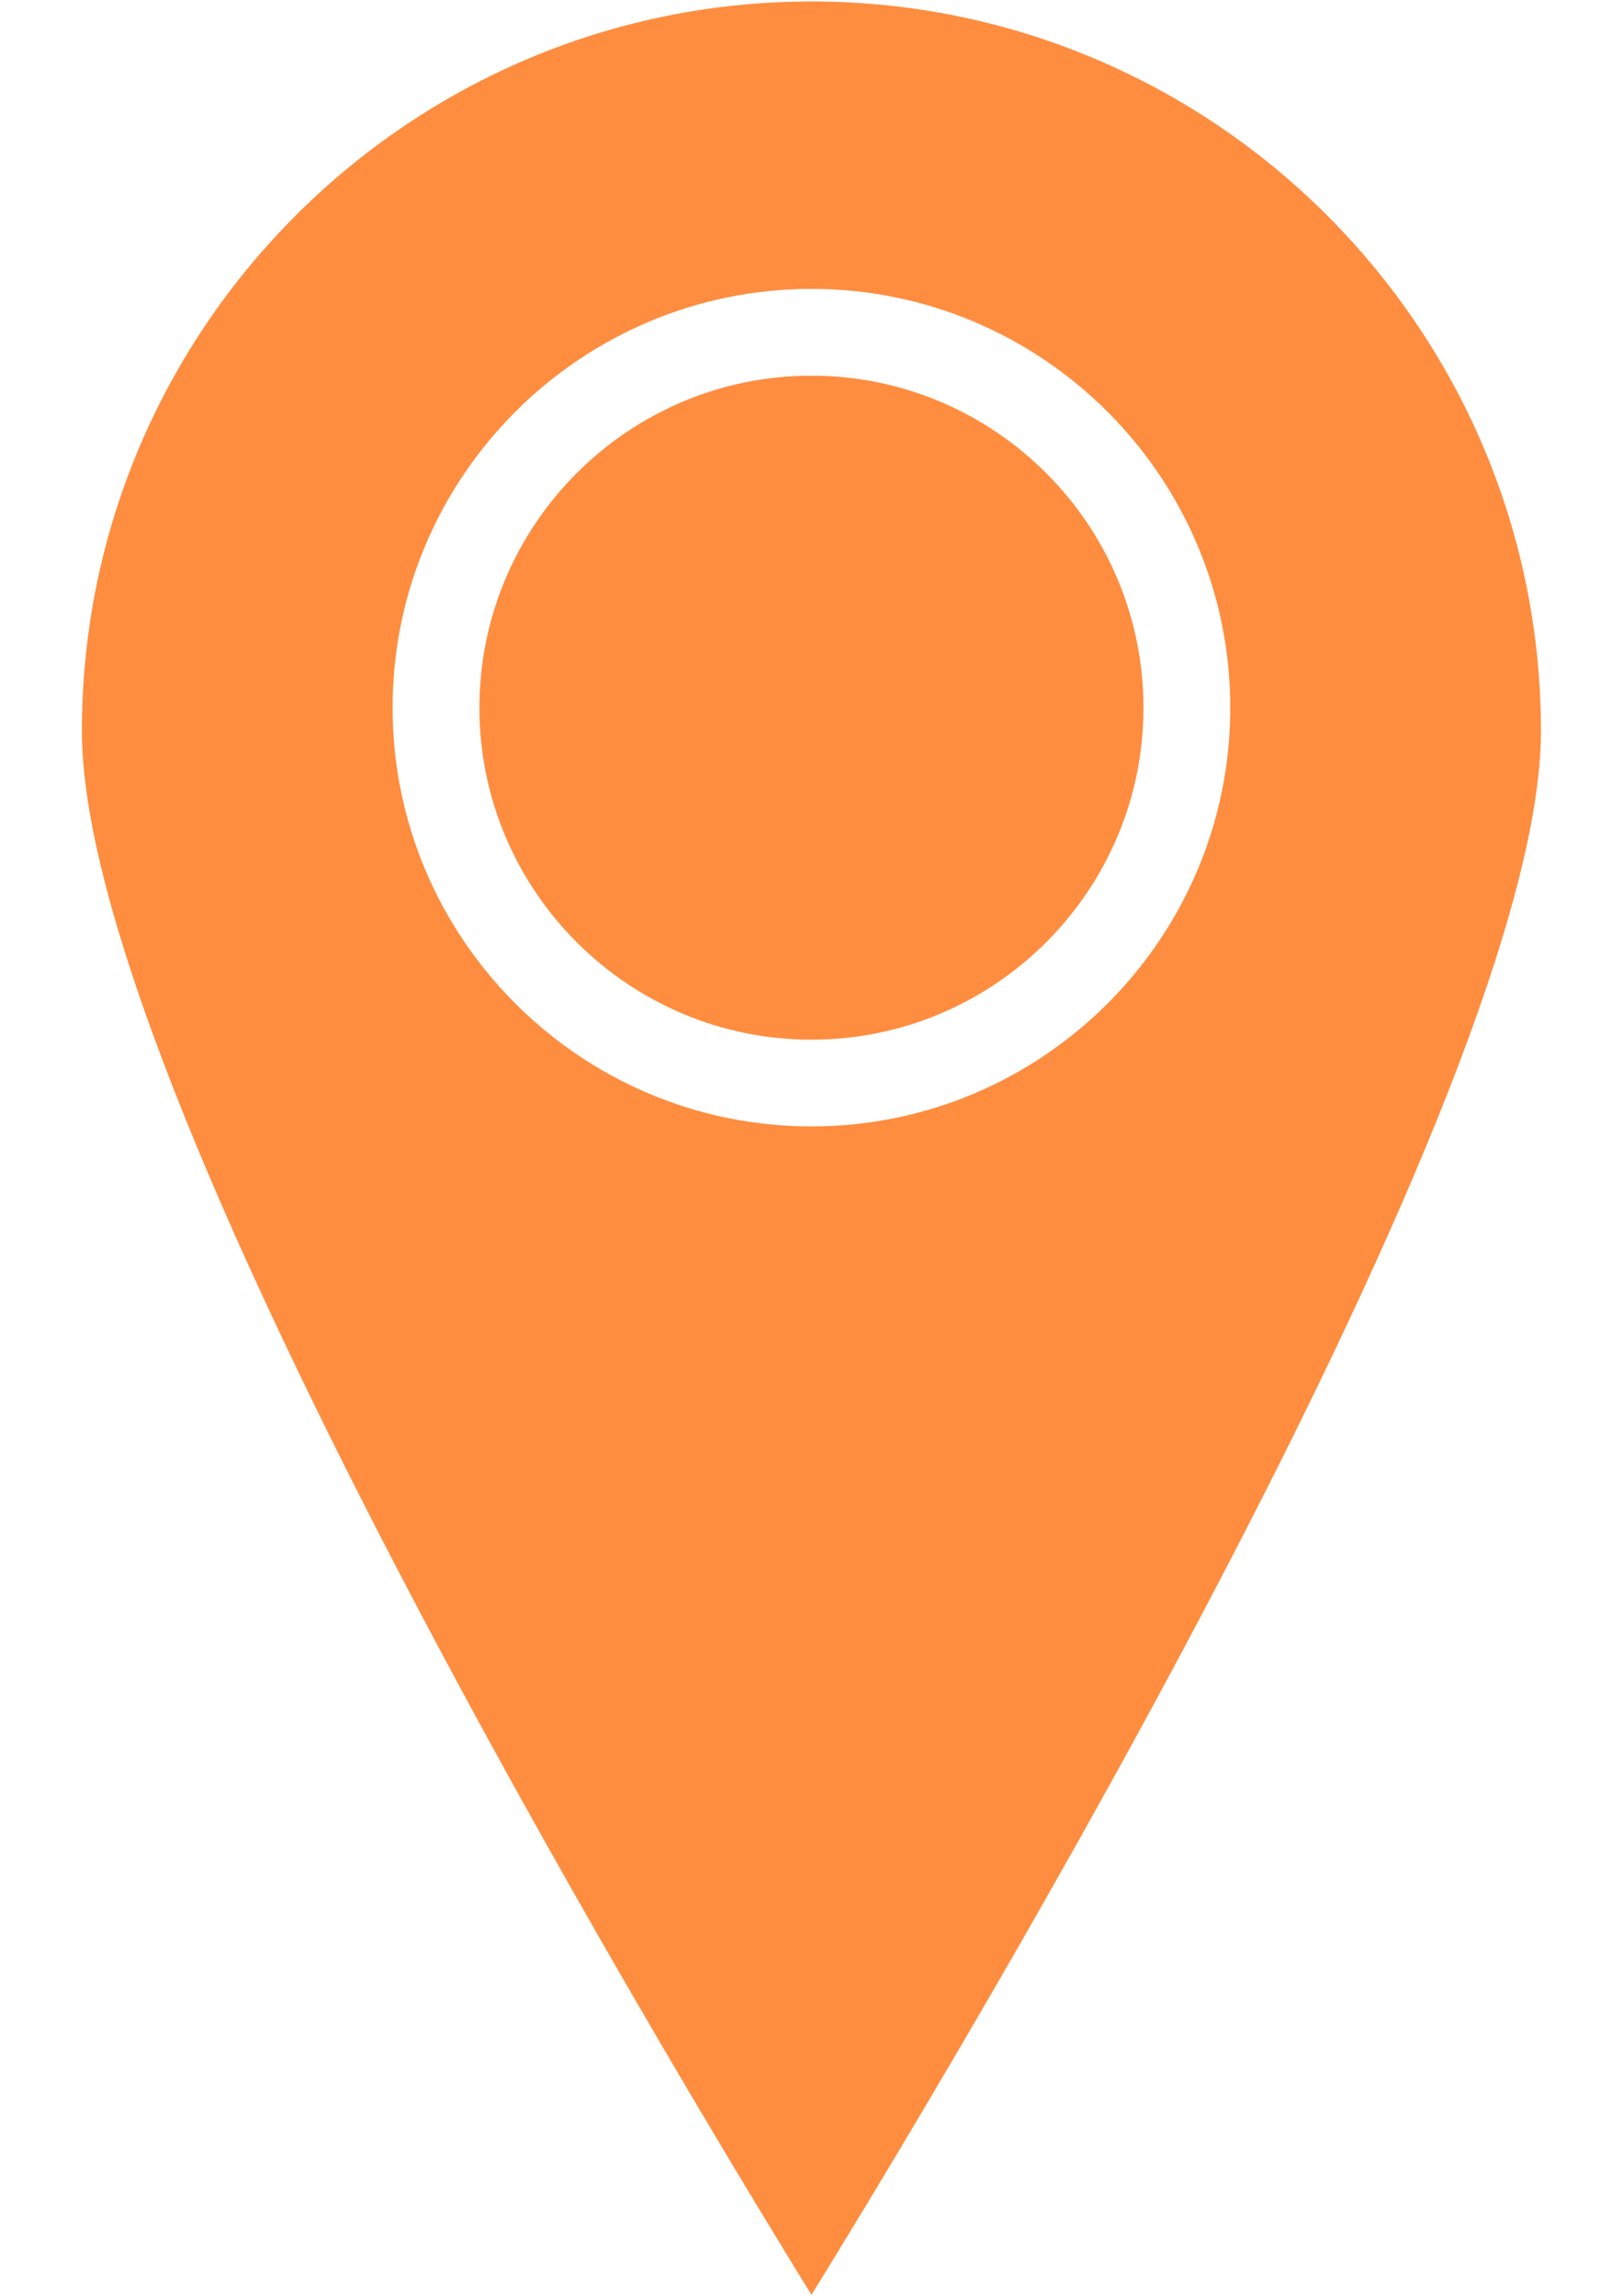 <?xml version="1.0" encoding="UTF-8"?>
<svg xmlns="http://www.w3.org/2000/svg" xmlns:xlink="http://www.w3.org/1999/xlink" width="1190.25pt" height="1683.75pt" viewBox="0 0 1190.25 1683.75" version="1.2">
<defs>
<clipPath id="clip1">
  <path d="M 60.113 1 L 1130.137 1 L 1130.137 1683.094 L 60.113 1683.094 Z M 60.113 1 "/>
</clipPath>
</defs>
<g id="surface1">
<g clip-path="url(#clip1)" clip-rule="nonzero">
<path style=" stroke:none;fill-rule:nonzero;fill:rgb(100%,55.289%,24.709%);fill-opacity:1;" d="M 287.918 519.074 C 287.918 349.676 425.707 211.887 595.105 211.887 C 764.449 211.887 902.242 349.676 902.242 519.074 C 902.242 688.359 764.449 826.156 595.105 826.156 C 425.707 826.156 287.918 688.359 287.918 519.074 Z M 1130.062 536.121 C 1130.062 241.047 890.129 1.078 595.105 1.078 C 300.102 1.078 60.066 241.047 60.066 536.121 C 60.066 797.914 483.125 1501.477 595.105 1683.125 C 707.09 1501.477 1130.062 797.914 1130.062 536.121 "/>
</g>
<path style=" stroke:none;fill-rule:nonzero;fill:rgb(100%,55.289%,24.709%);fill-opacity:1;" d="M 838.578 519.074 C 838.578 384.785 729.344 275.543 595.105 275.543 C 460.836 275.543 351.59 384.785 351.59 519.074 C 351.59 653.297 460.836 762.551 595.105 762.551 C 729.344 762.551 838.578 653.297 838.578 519.074 "/>
</g>
</svg>
